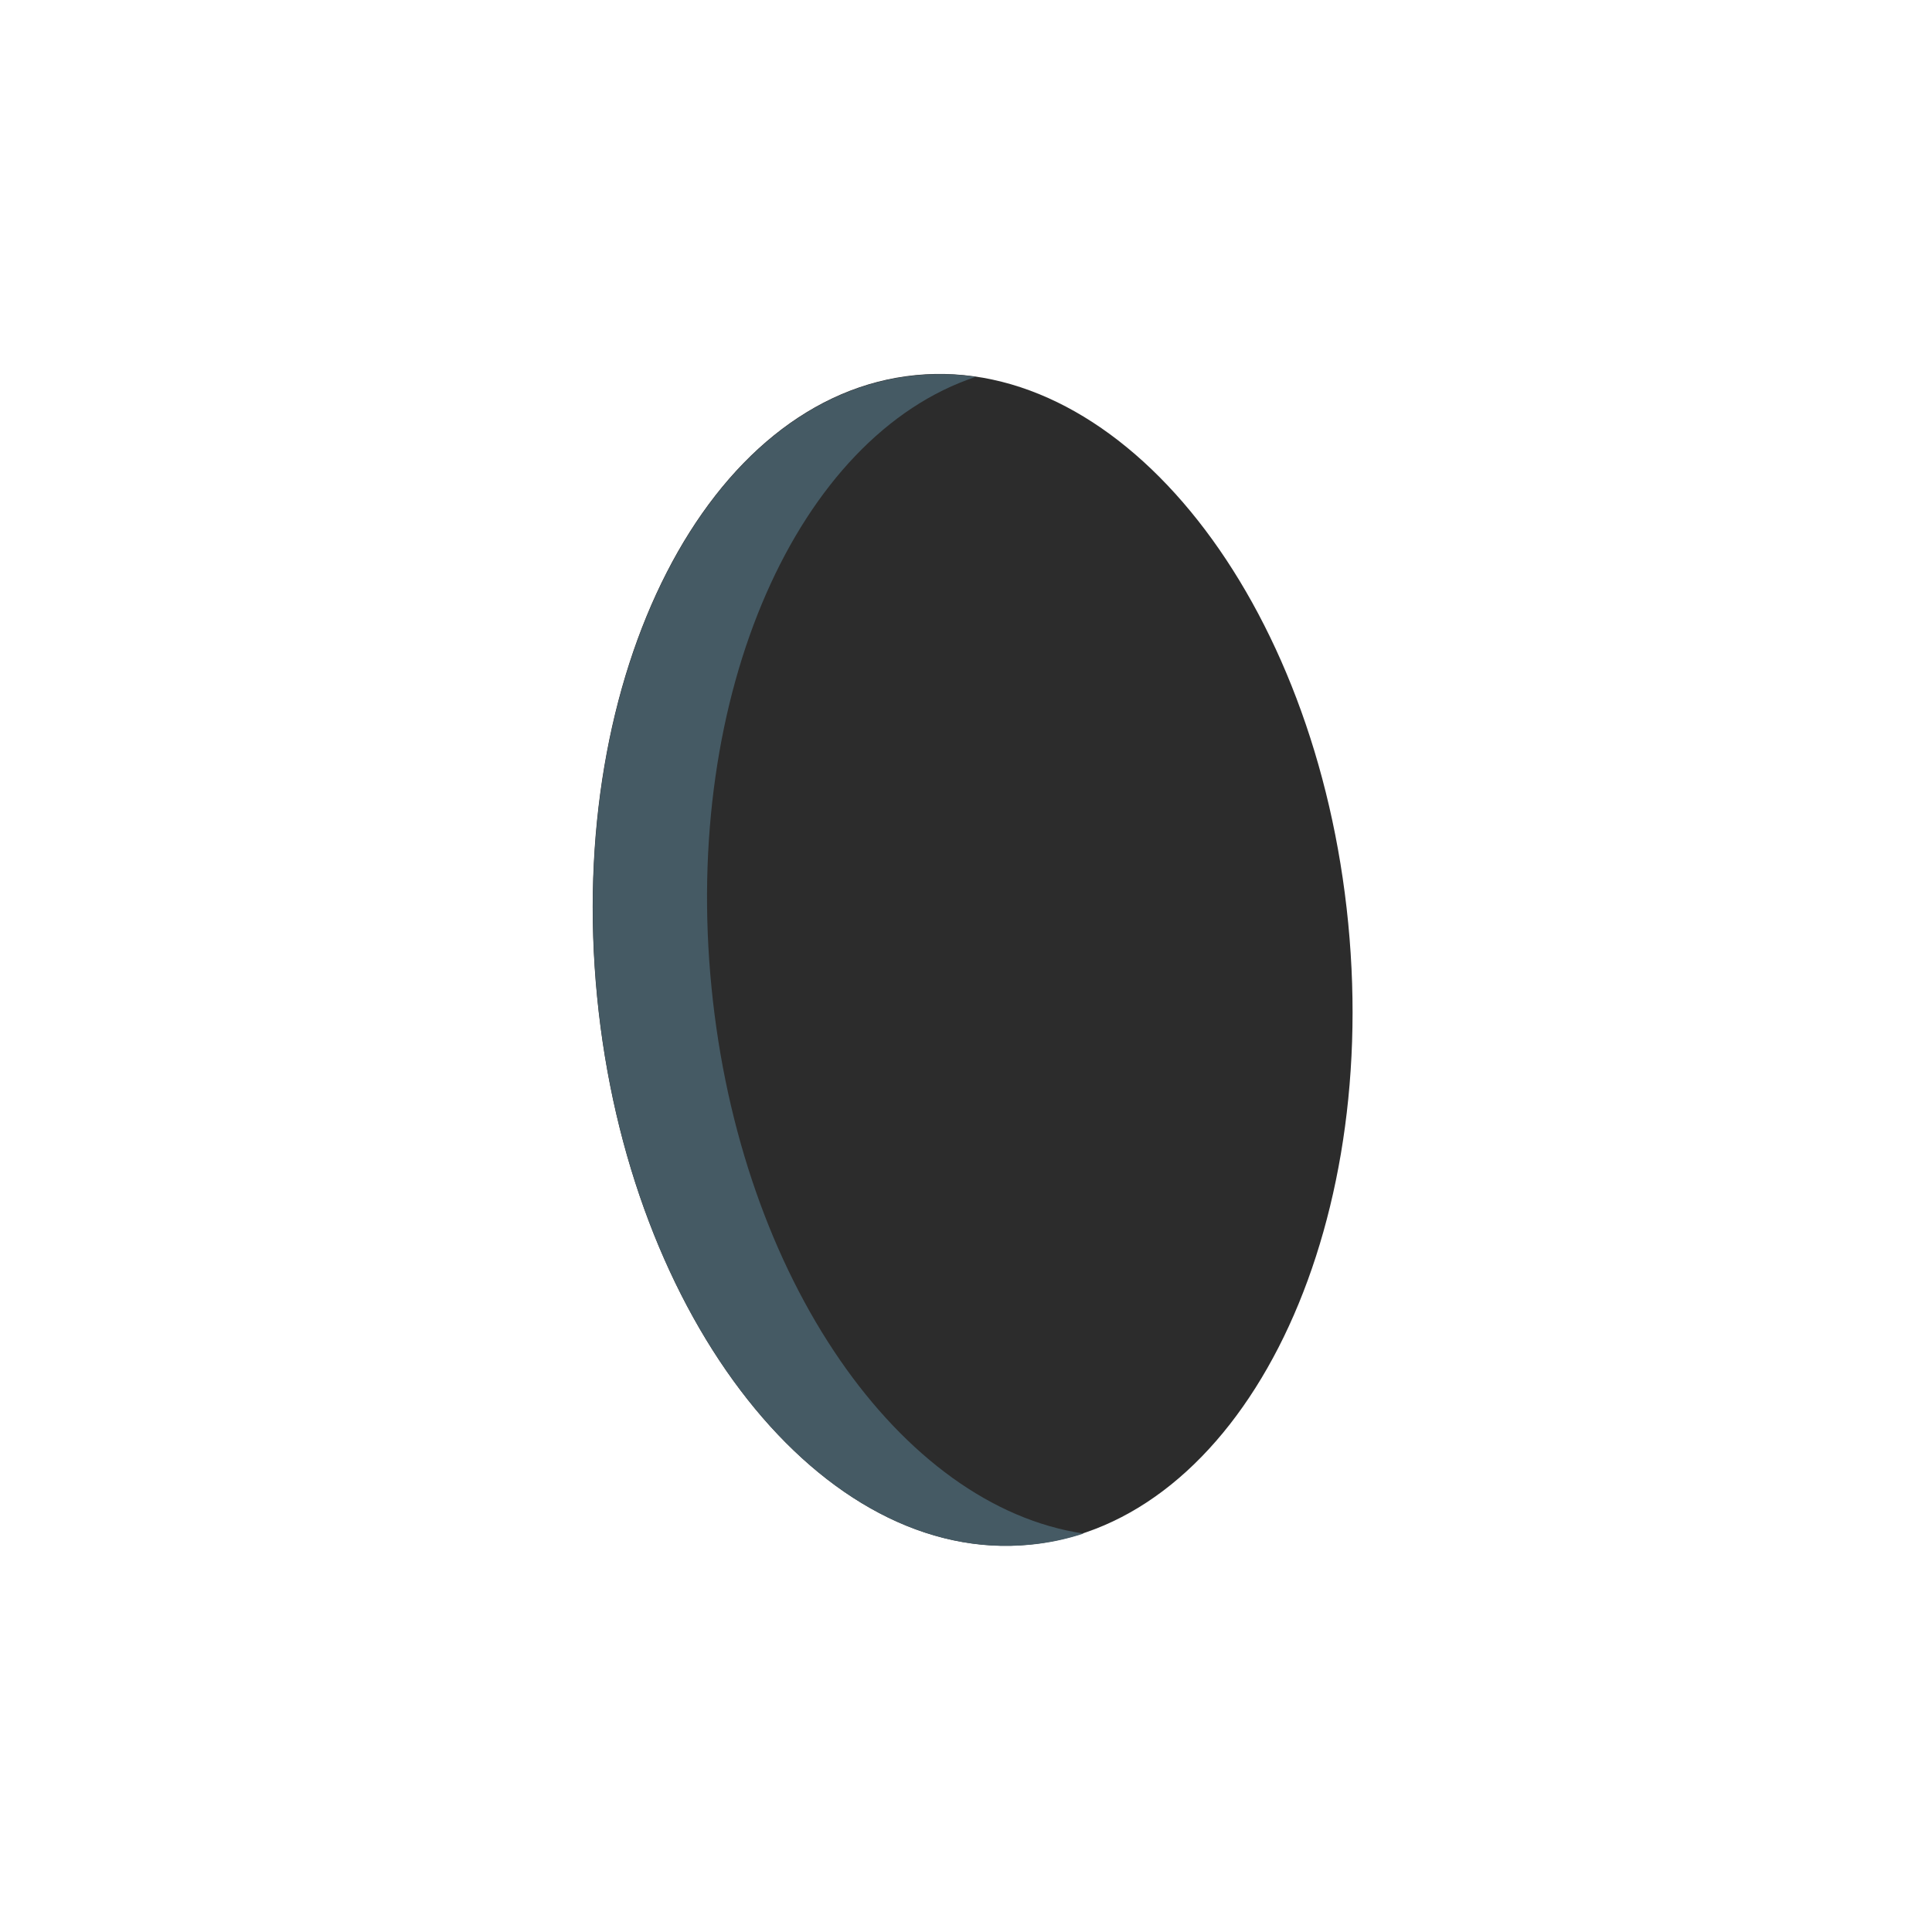 <svg width="91" height="91" viewBox="0 0 91 91" fill="none" xmlns="http://www.w3.org/2000/svg">
<path d="M28.122 46.935C29.604 62.146 38.726 73.706 48.496 72.753C58.267 71.801 64.986 58.698 63.503 43.487C62.021 28.275 52.898 16.716 43.128 17.668C33.358 18.62 26.639 31.724 28.122 46.935Z" fill="#2C2C2C"/>
<path d="M33.514 46.52C32.139 32.659 37.587 20.529 45.962 17.75C45.017 17.607 44.057 17.585 43.105 17.685C33.336 18.662 26.636 31.787 28.134 46.995C29.632 62.203 38.773 73.738 48.538 72.757C49.389 72.676 50.228 72.5 51.04 72.232C42.42 70.957 34.864 60.231 33.514 46.52Z" fill="#455A64"/>
</svg>
